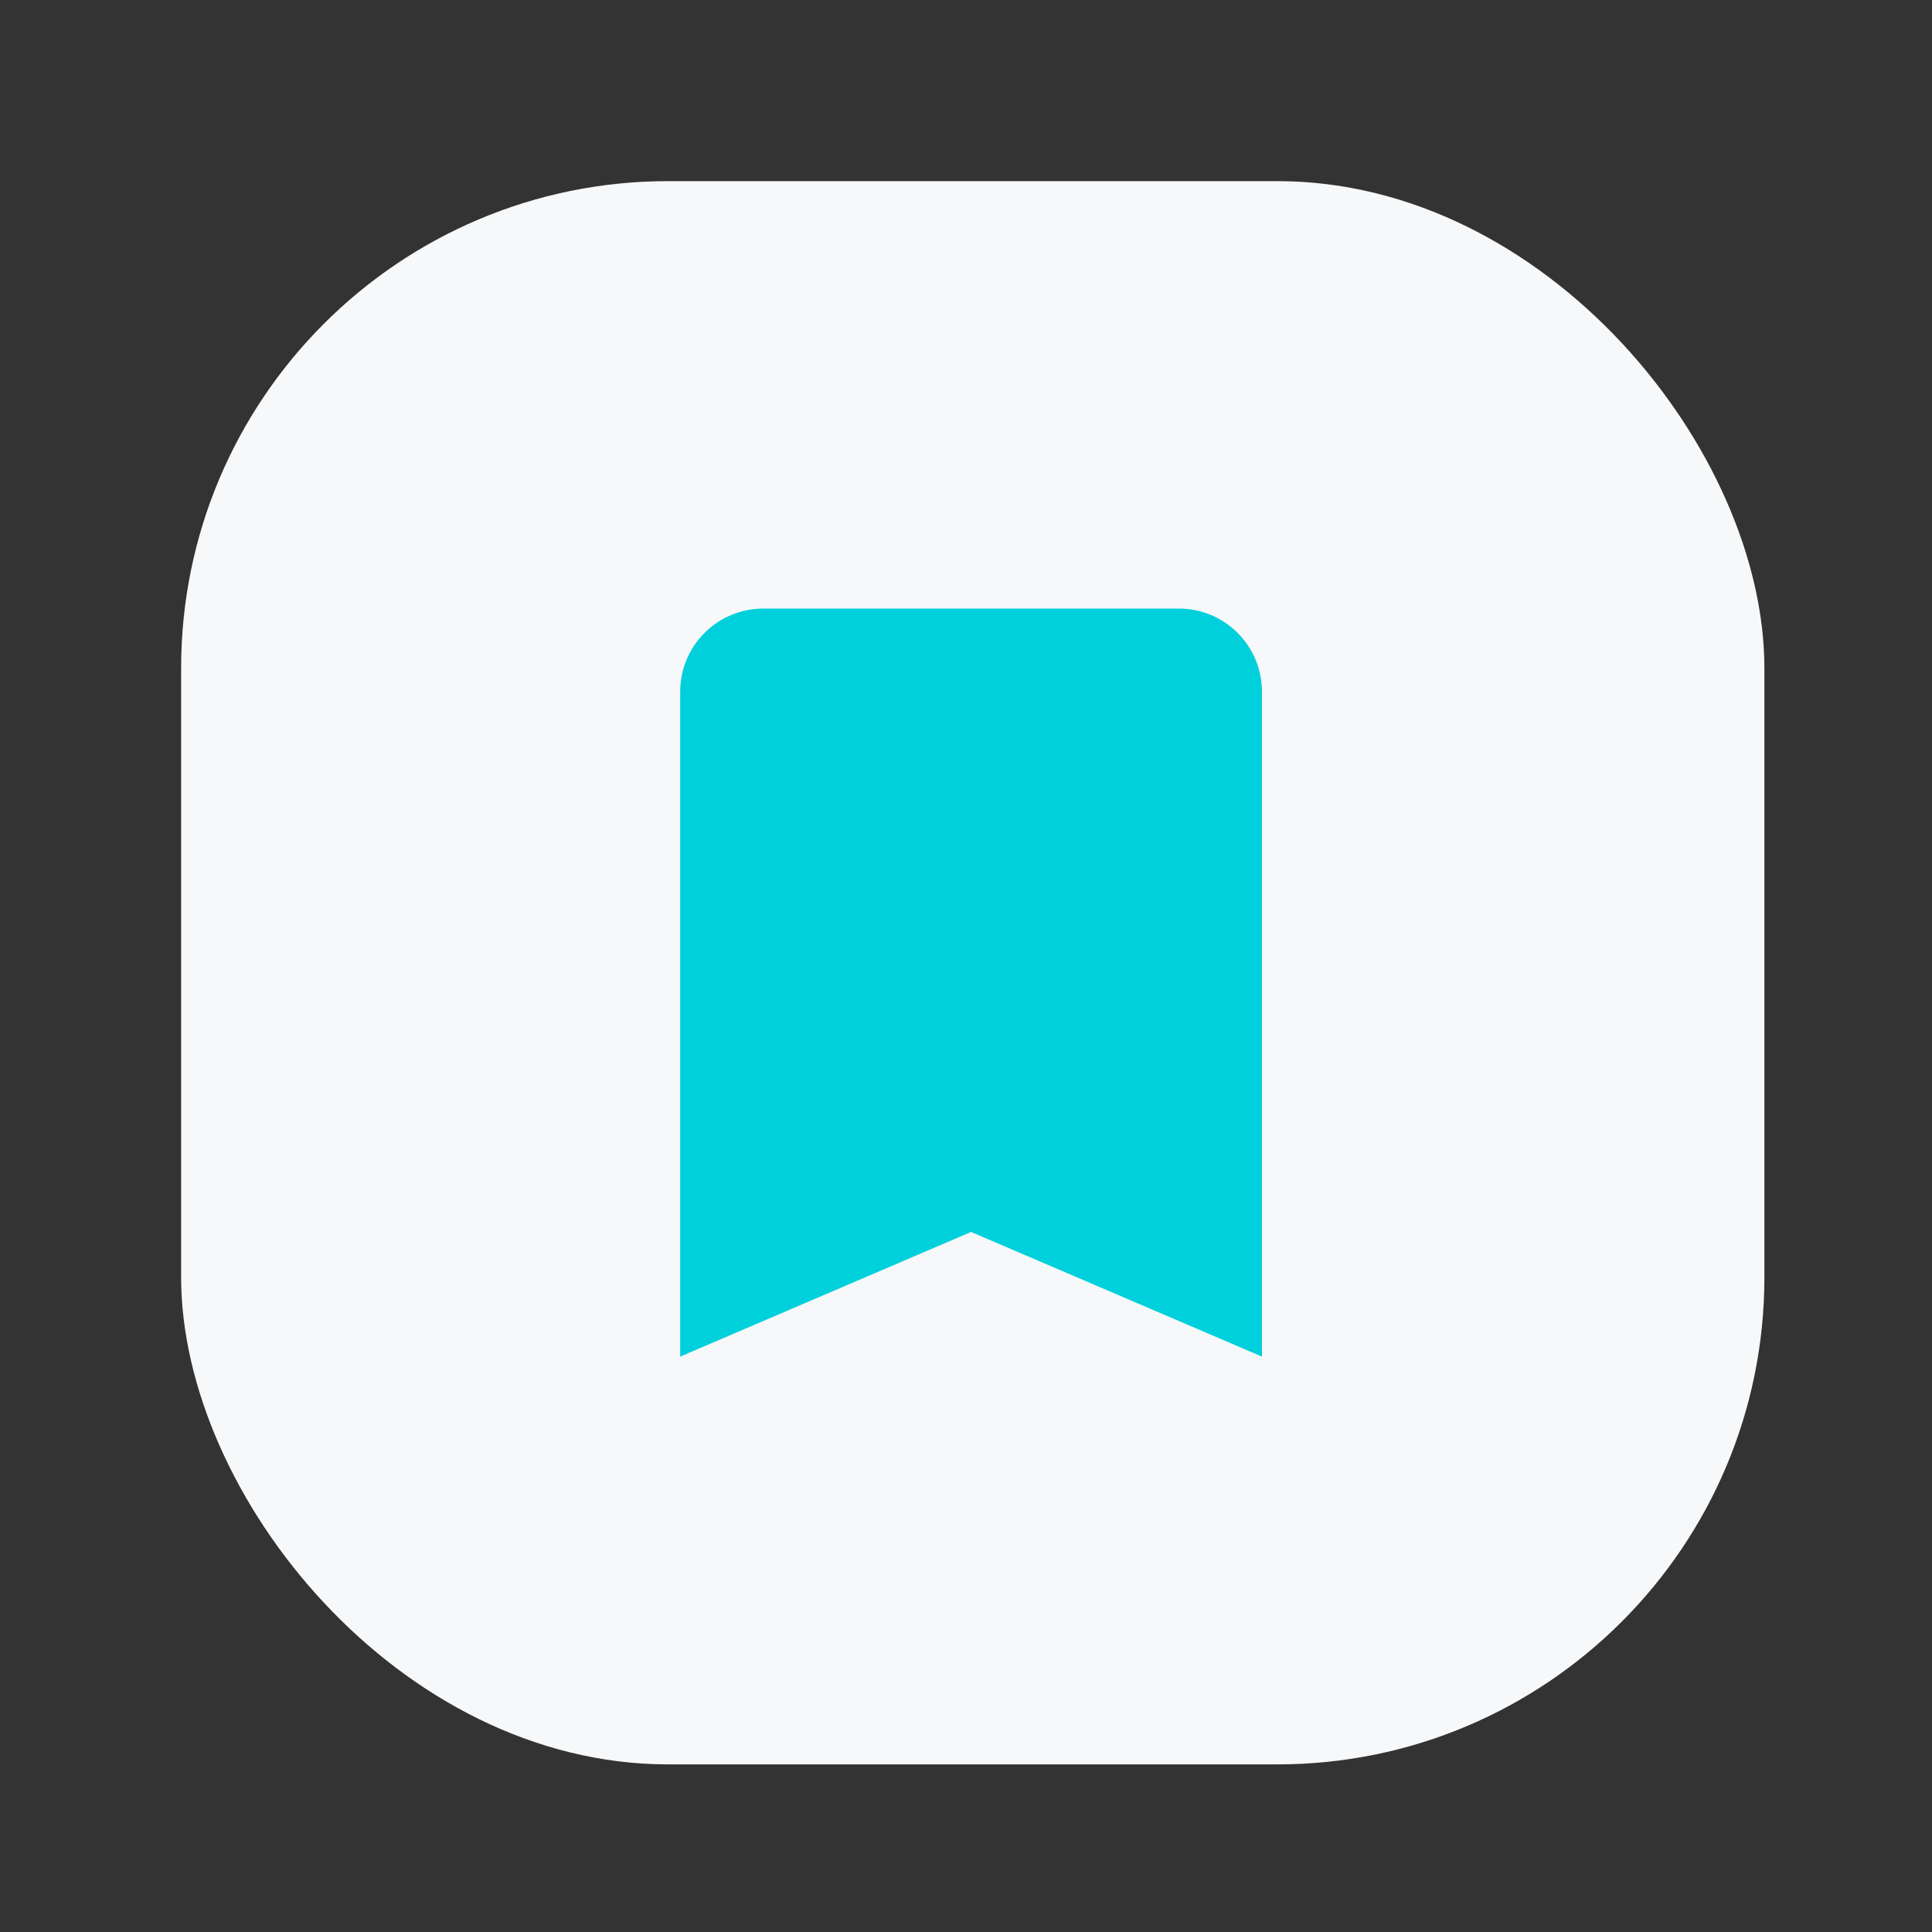 <svg width="32" height="32" viewBox="0 0 32 32" fill="none" xmlns="http://www.w3.org/2000/svg">
<rect x="0" y="0" width="32" height="32" fill="#333333" stroke="none"/>
<rect x="3" y="3" width="26.224" height="26.224" rx="8.069" fill="#F7F8F9"/>
<path d="M11.266 11.457C11.266 10.696 11.882 10.08 12.642 10.08H19.526C20.286 10.08 20.902 10.696 20.902 11.457V22.47L16.084 20.405L11.266 22.47V11.457Z" fill="#00D0DC"/>
</svg>
